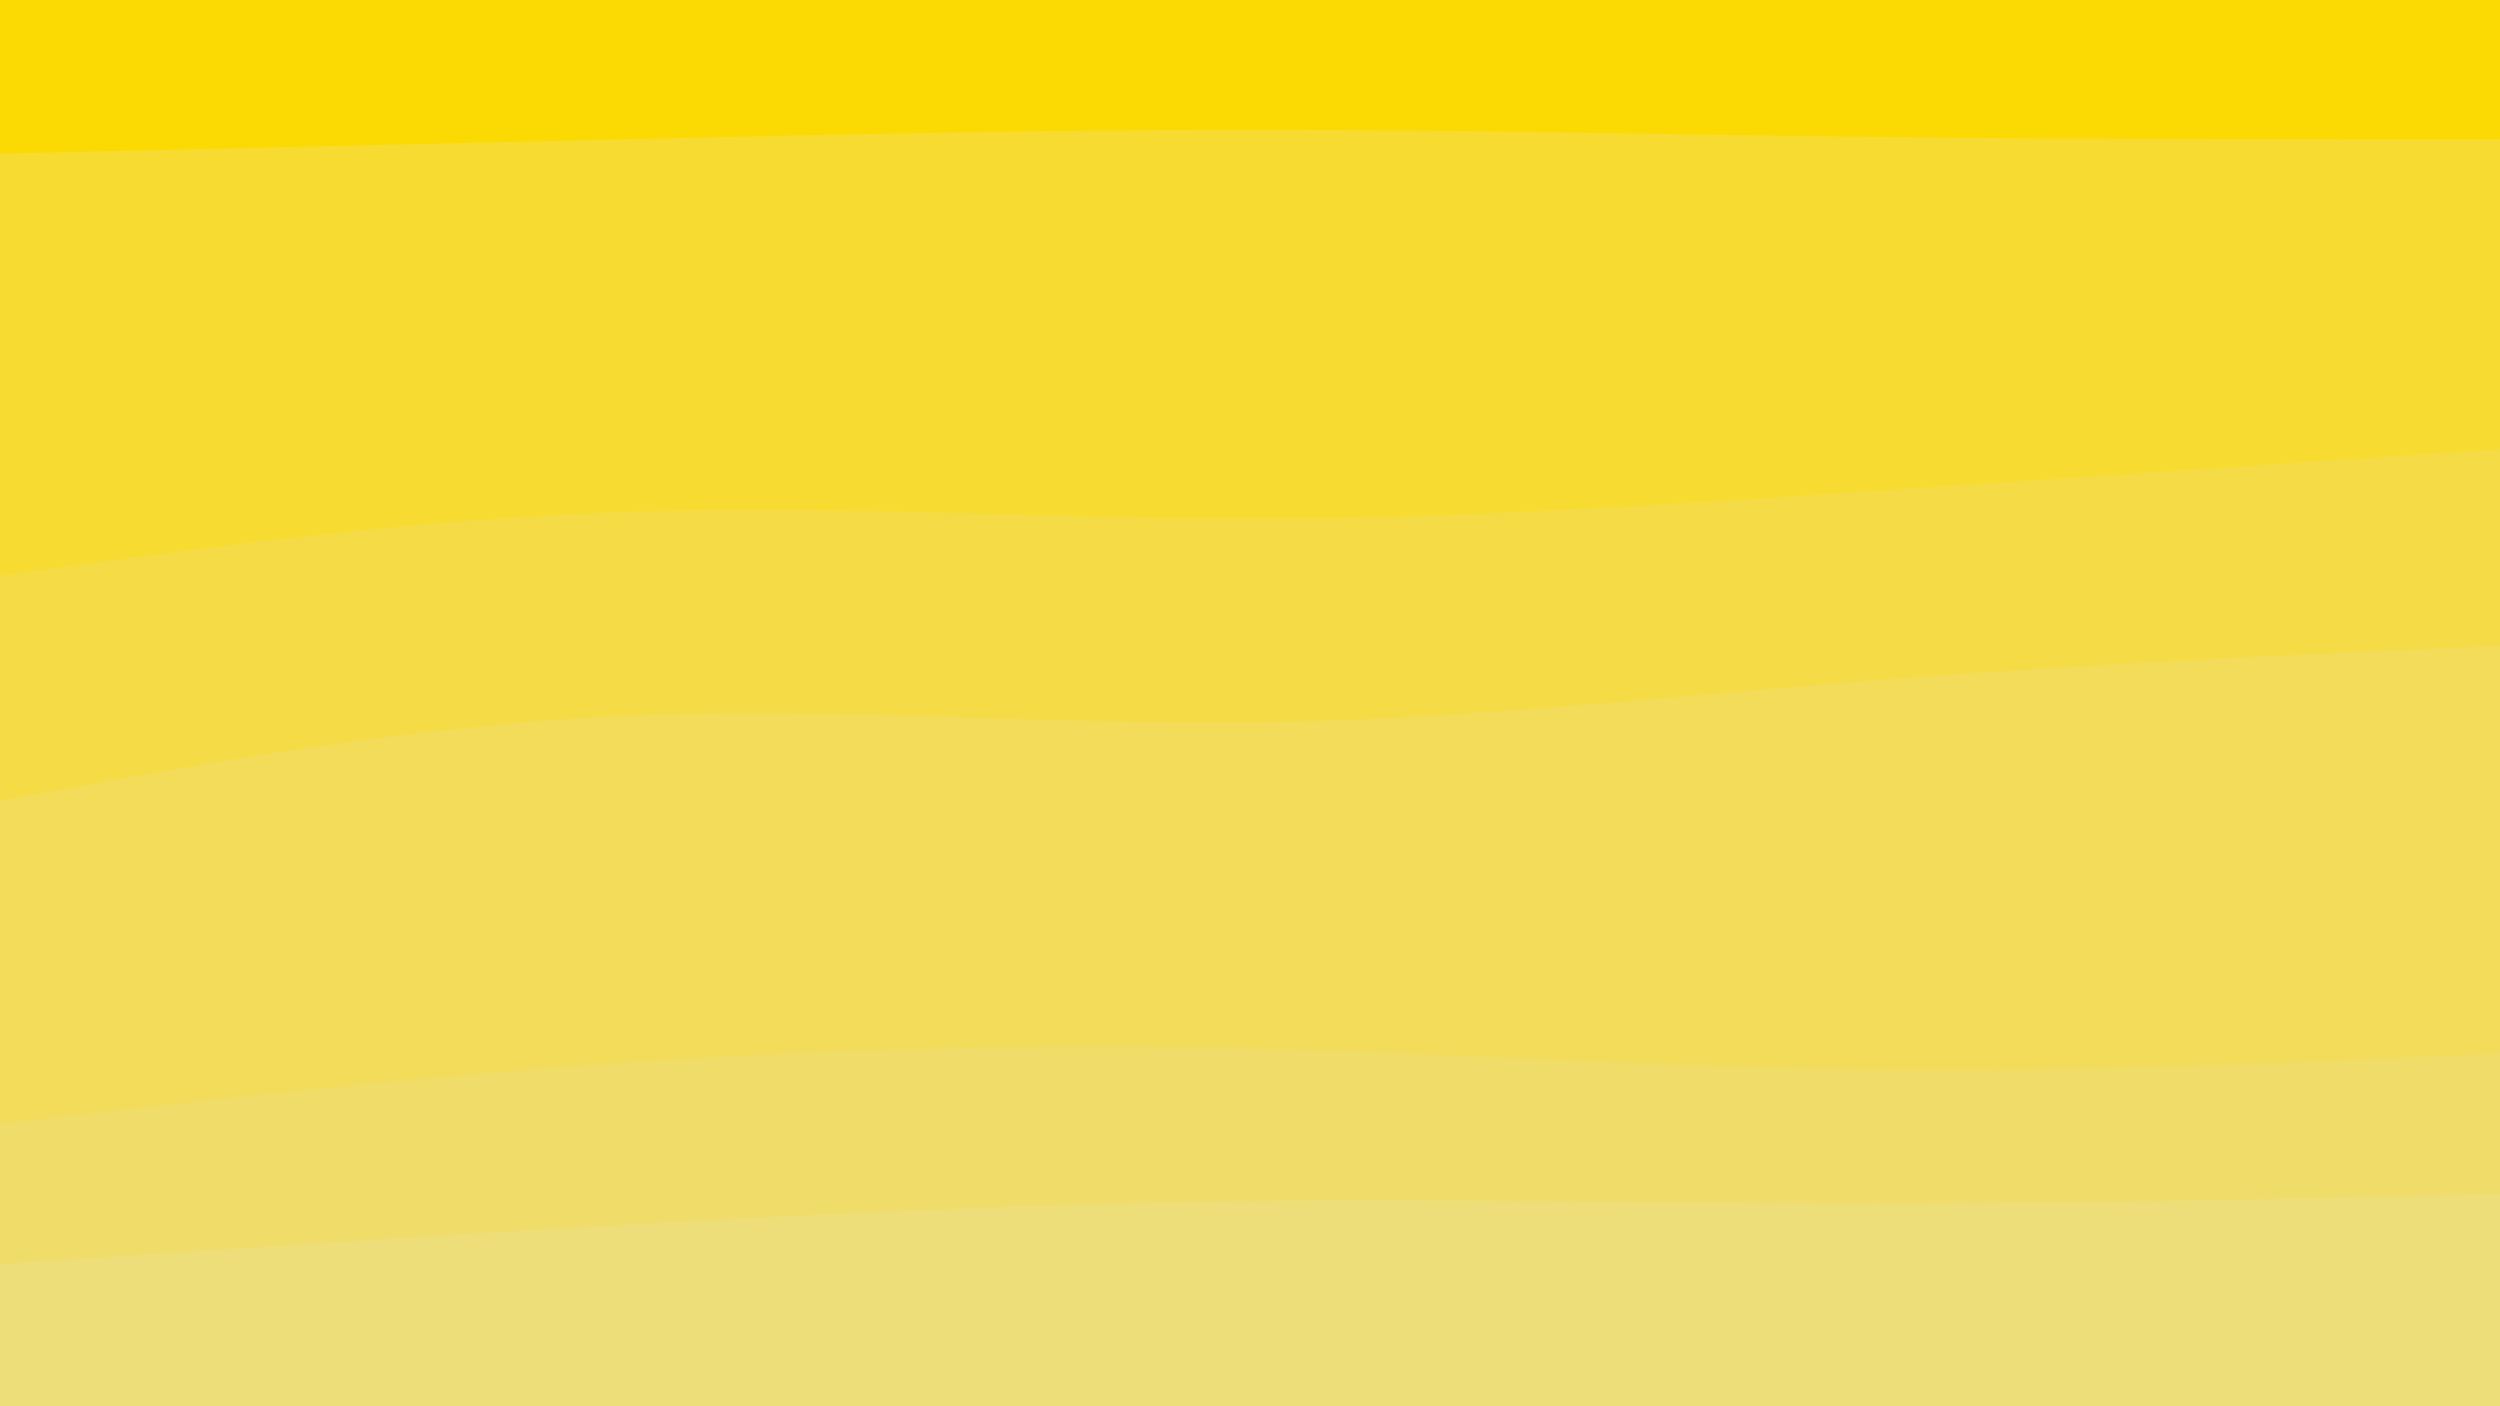 <svg id="visual" viewBox="0 0 1920 1080" width="1920" height="1080" xmlns="http://www.w3.org/2000/svg" xmlns:xlink="http://www.w3.org/1999/xlink" version="1.1"><path d="M0 120L80 118.2C160 116.3 320 112.7 480 109C640 105.3 800 101.7 960 101.7C1120 101.7 1280 105.3 1440 107.2C1600 109 1760 109 1840 109L1920 109L1920 0L1840 0C1760 0 1600 0 1440 0C1280 0 1120 0 960 0C800 0 640 0 480 0C320 0 160 0 80 0L0 0Z" fill="#fbda03"></path><path d="M0 444L80 433.2C160 422.3 320 400.7 480 395.2C640 389.7 800 400.3 960 400.3C1120 400.3 1280 389.7 1440 379C1600 368.3 1760 357.7 1840 352.3L1920 347L1920 107L1840 107C1760 107 1600 107 1440 105.2C1280 103.3 1120 99.7 960 99.7C800 99.7 640 103.3 480 107C320 110.7 160 114.3 80 116.2L0 118Z" fill="#f8db30"></path><path d="M0 617L80 602.5C160 588 320 559 480 551.7C640 544.3 800 558.7 960 556.8C1120 555 1280 537 1440 524.5C1600 512 1760 505 1840 501.5L1920 498L1920 345L1840 350.3C1760 355.7 1600 366.3 1440 377C1280 387.7 1120 398.3 960 398.3C800 398.3 640 387.7 480 393.2C320 398.7 160 420.3 80 431.2L0 442Z" fill="#f5dc46"></path><path d="M0 865L80 856C160 847 320 829 480 818.2C640 807.3 800 803.7 960 807.3C1120 811 1280 822 1440 823.8C1600 825.7 1760 818.3 1840 814.7L1920 811L1920 496L1840 499.5C1760 503 1600 510 1440 522.5C1280 535 1120 553 960 554.8C800 556.7 640 542.3 480 549.7C320 557 160 586 80 600.5L0 615Z" fill="#f3dc59"></path><path d="M0 973L80 967.7C160 962.3 320 951.7 480 942.7C640 933.7 800 926.3 960 924.5C1120 922.7 1280 926.3 1440 926.3C1600 926.3 1760 922.7 1840 920.8L1920 919L1920 809L1840 812.7C1760 816.3 1600 823.7 1440 821.8C1280 820 1120 809 960 805.3C800 801.7 640 805.3 480 816.2C320 827 160 845 80 854L0 863Z" fill="#f0dd69"></path><path d="M0 1081L80 1081C160 1081 320 1081 480 1081C640 1081 800 1081 960 1081C1120 1081 1280 1081 1440 1081C1600 1081 1760 1081 1840 1081L1920 1081L1920 917L1840 918.8C1760 920.7 1600 924.3 1440 924.3C1280 924.3 1120 920.7 960 922.5C800 924.3 640 931.7 480 940.7C320 949.7 160 960.3 80 965.7L0 971Z" fill="#edde79"></path></svg>